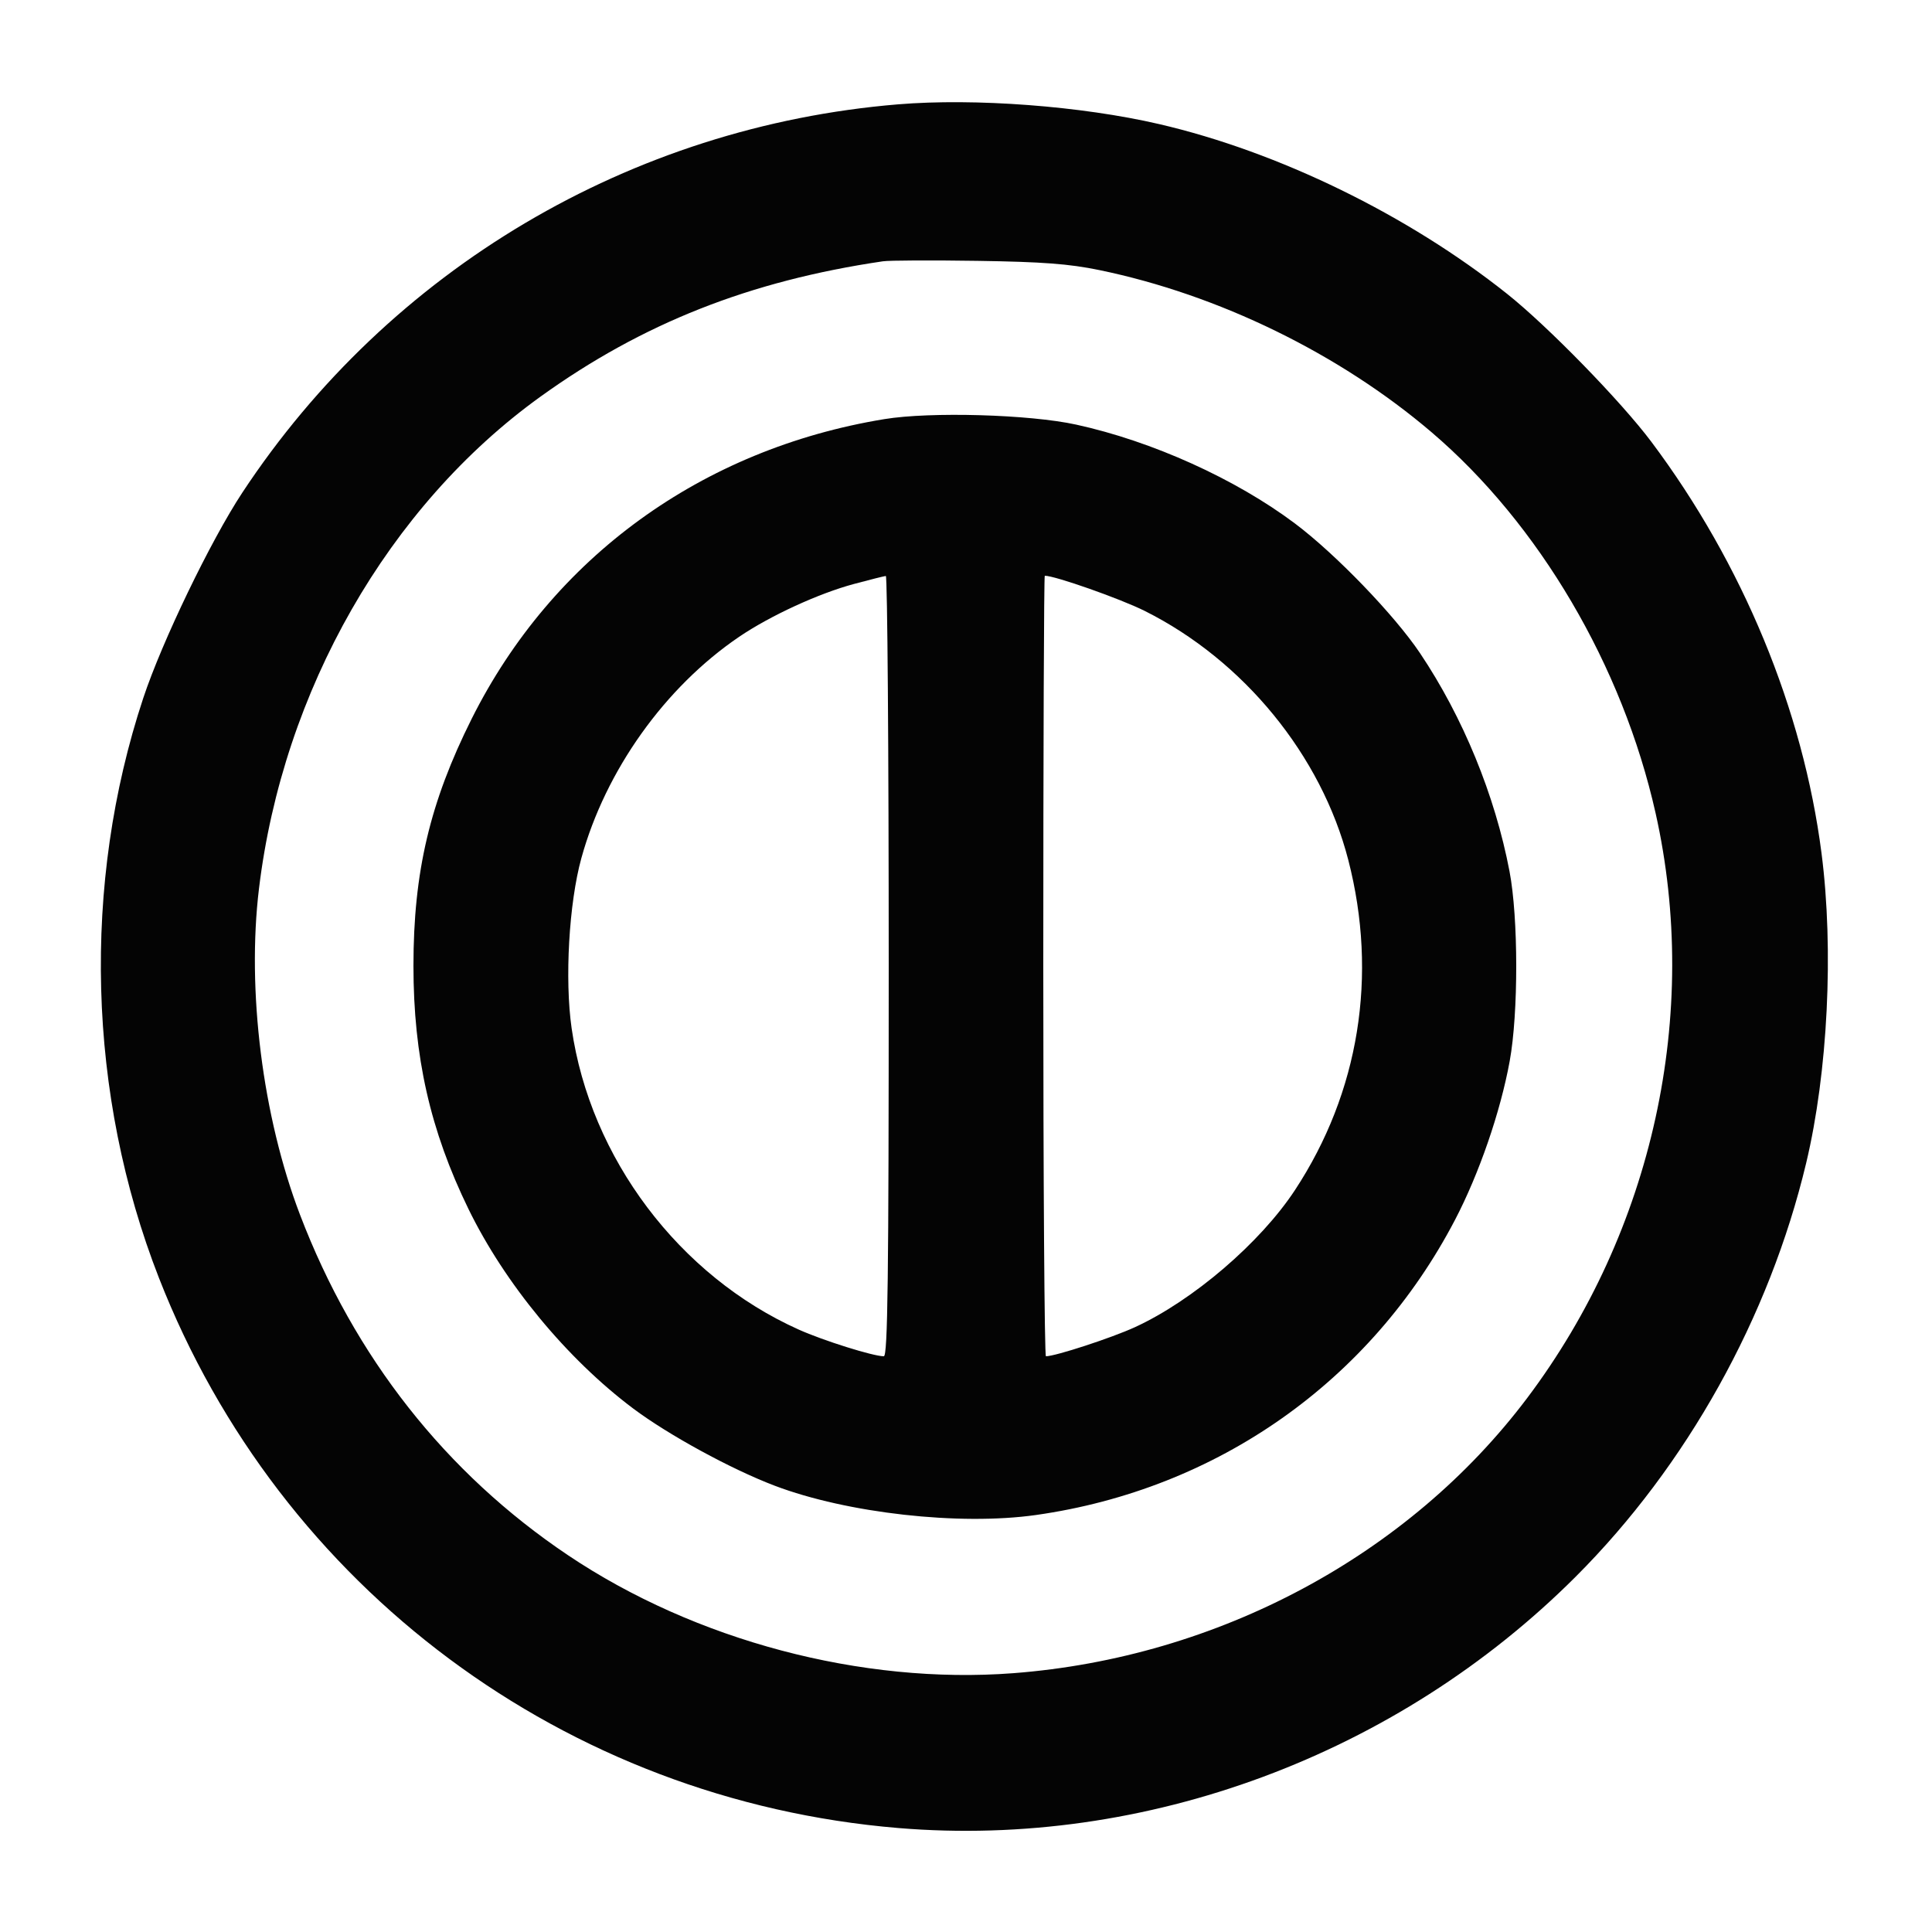 <svg xmlns="http://www.w3.org/2000/svg" width="500" height="500" viewBox="0 0 500 500" version="1.1"><path d="" stroke="none" fill="#080404" fill-rule="evenodd"/><path d="M 232.402 27.005 C 163.264 32.727, 100.812 69.712, 62.708 127.500 C 54.516 139.925, 41.912 166.067, 37.076 180.663 C 21.134 228.787, 22.611 283.347, 41.139 330.736 C 72.517 410.991, 146.357 465.922, 232.500 473.093 C 296.415 478.413, 361.634 454.204, 407.826 408.011 C 436.548 379.290, 457.894 340.968, 467.435 301 C 473.048 277.489, 474.621 245.776, 471.412 220.842 C 466.625 183.652, 451.004 145.873, 427.376 114.345 C 419.524 103.868, 400.550 84.409, 390.020 76.034 C 364.332 55.606, 330.895 39.294, 300 32.119 C 279.841 27.438, 252.326 25.357, 232.402 27.005 M 228.500 67.624 C 194.025 72.696, 166.205 83.694, 139.854 102.666 C 100.533 130.978, 73.220 178.722, 67.024 229.974 C 63.840 256.315, 67.944 288.959, 77.630 314.341 C 91.692 351.189, 115.333 381.229, 147 402.488 C 179.888 424.568, 223.031 436.003, 262.198 433.022 C 315.188 428.989, 364.571 402.551, 395.247 361.793 C 427.793 318.549, 440.117 262.390, 428.463 210.428 C 419.918 172.330, 398.315 135.598, 370.495 111.867 C 346.659 91.534, 315.342 76.249, 284.500 69.896 C 276.673 68.283, 269.828 67.765, 253 67.509 C 241.175 67.330, 230.150 67.382, 228.500 67.624 M 228.870 108.468 C 181.632 116.214, 142.959 144.291, 122.083 185.996 C 111.254 207.630, 107 225.668, 107 249.955 C 107 273.405, 111.340 292.590, 121.235 312.880 C 130.645 332.175, 146.724 351.655, 163.844 364.504 C 172.964 371.349, 189.244 380.231, 200.500 384.504 C 219.242 391.618, 248.355 394.882, 268.100 392.083 C 315.048 385.429, 354.739 357.477, 376.552 315.710 C 382.808 303.730, 388.314 287.749, 390.706 274.628 C 392.983 262.141, 392.961 237.531, 390.662 225.500 C 386.894 205.775, 378.633 185.637, 367.500 169.034 C 360.889 159.175, 345.636 143.361, 335.139 135.483 C 319.752 123.935, 298.200 114.195, 278.500 109.886 C 266.426 107.245, 240.792 106.513, 228.870 108.468 M 221 151.132 C 211.852 153.585, 199.313 159.355, 191.286 164.806 C 172.060 177.862, 156.700 199.419, 150.447 222.122 C 147.244 233.753, 146.118 253.470, 147.935 266.105 C 152.766 299.690, 175.760 330.208, 206.690 344.085 C 213.089 346.956, 225.978 351, 228.730 351 C 229.748 351, 230 330.986, 230 250 C 230 194.450, 229.662 149.027, 229.250 149.061 C 228.838 149.094, 225.125 150.026, 221 151.132 M 270 250 C 270 305.550, 270.309 351, 270.686 351 C 273.133 351, 287.694 346.242, 293.727 343.471 C 308.712 336.588, 326.159 321.641, 335.130 308 C 351.758 282.717, 356.647 252.464, 348.937 222.567 C 341.961 195.514, 321.867 170.921, 296.282 158.121 C 289.953 154.955, 273.048 149, 270.388 149 C 270.175 149, 270 194.450, 270 250" stroke="none" fill="#040404" fill-rule="evenodd"/></svg>